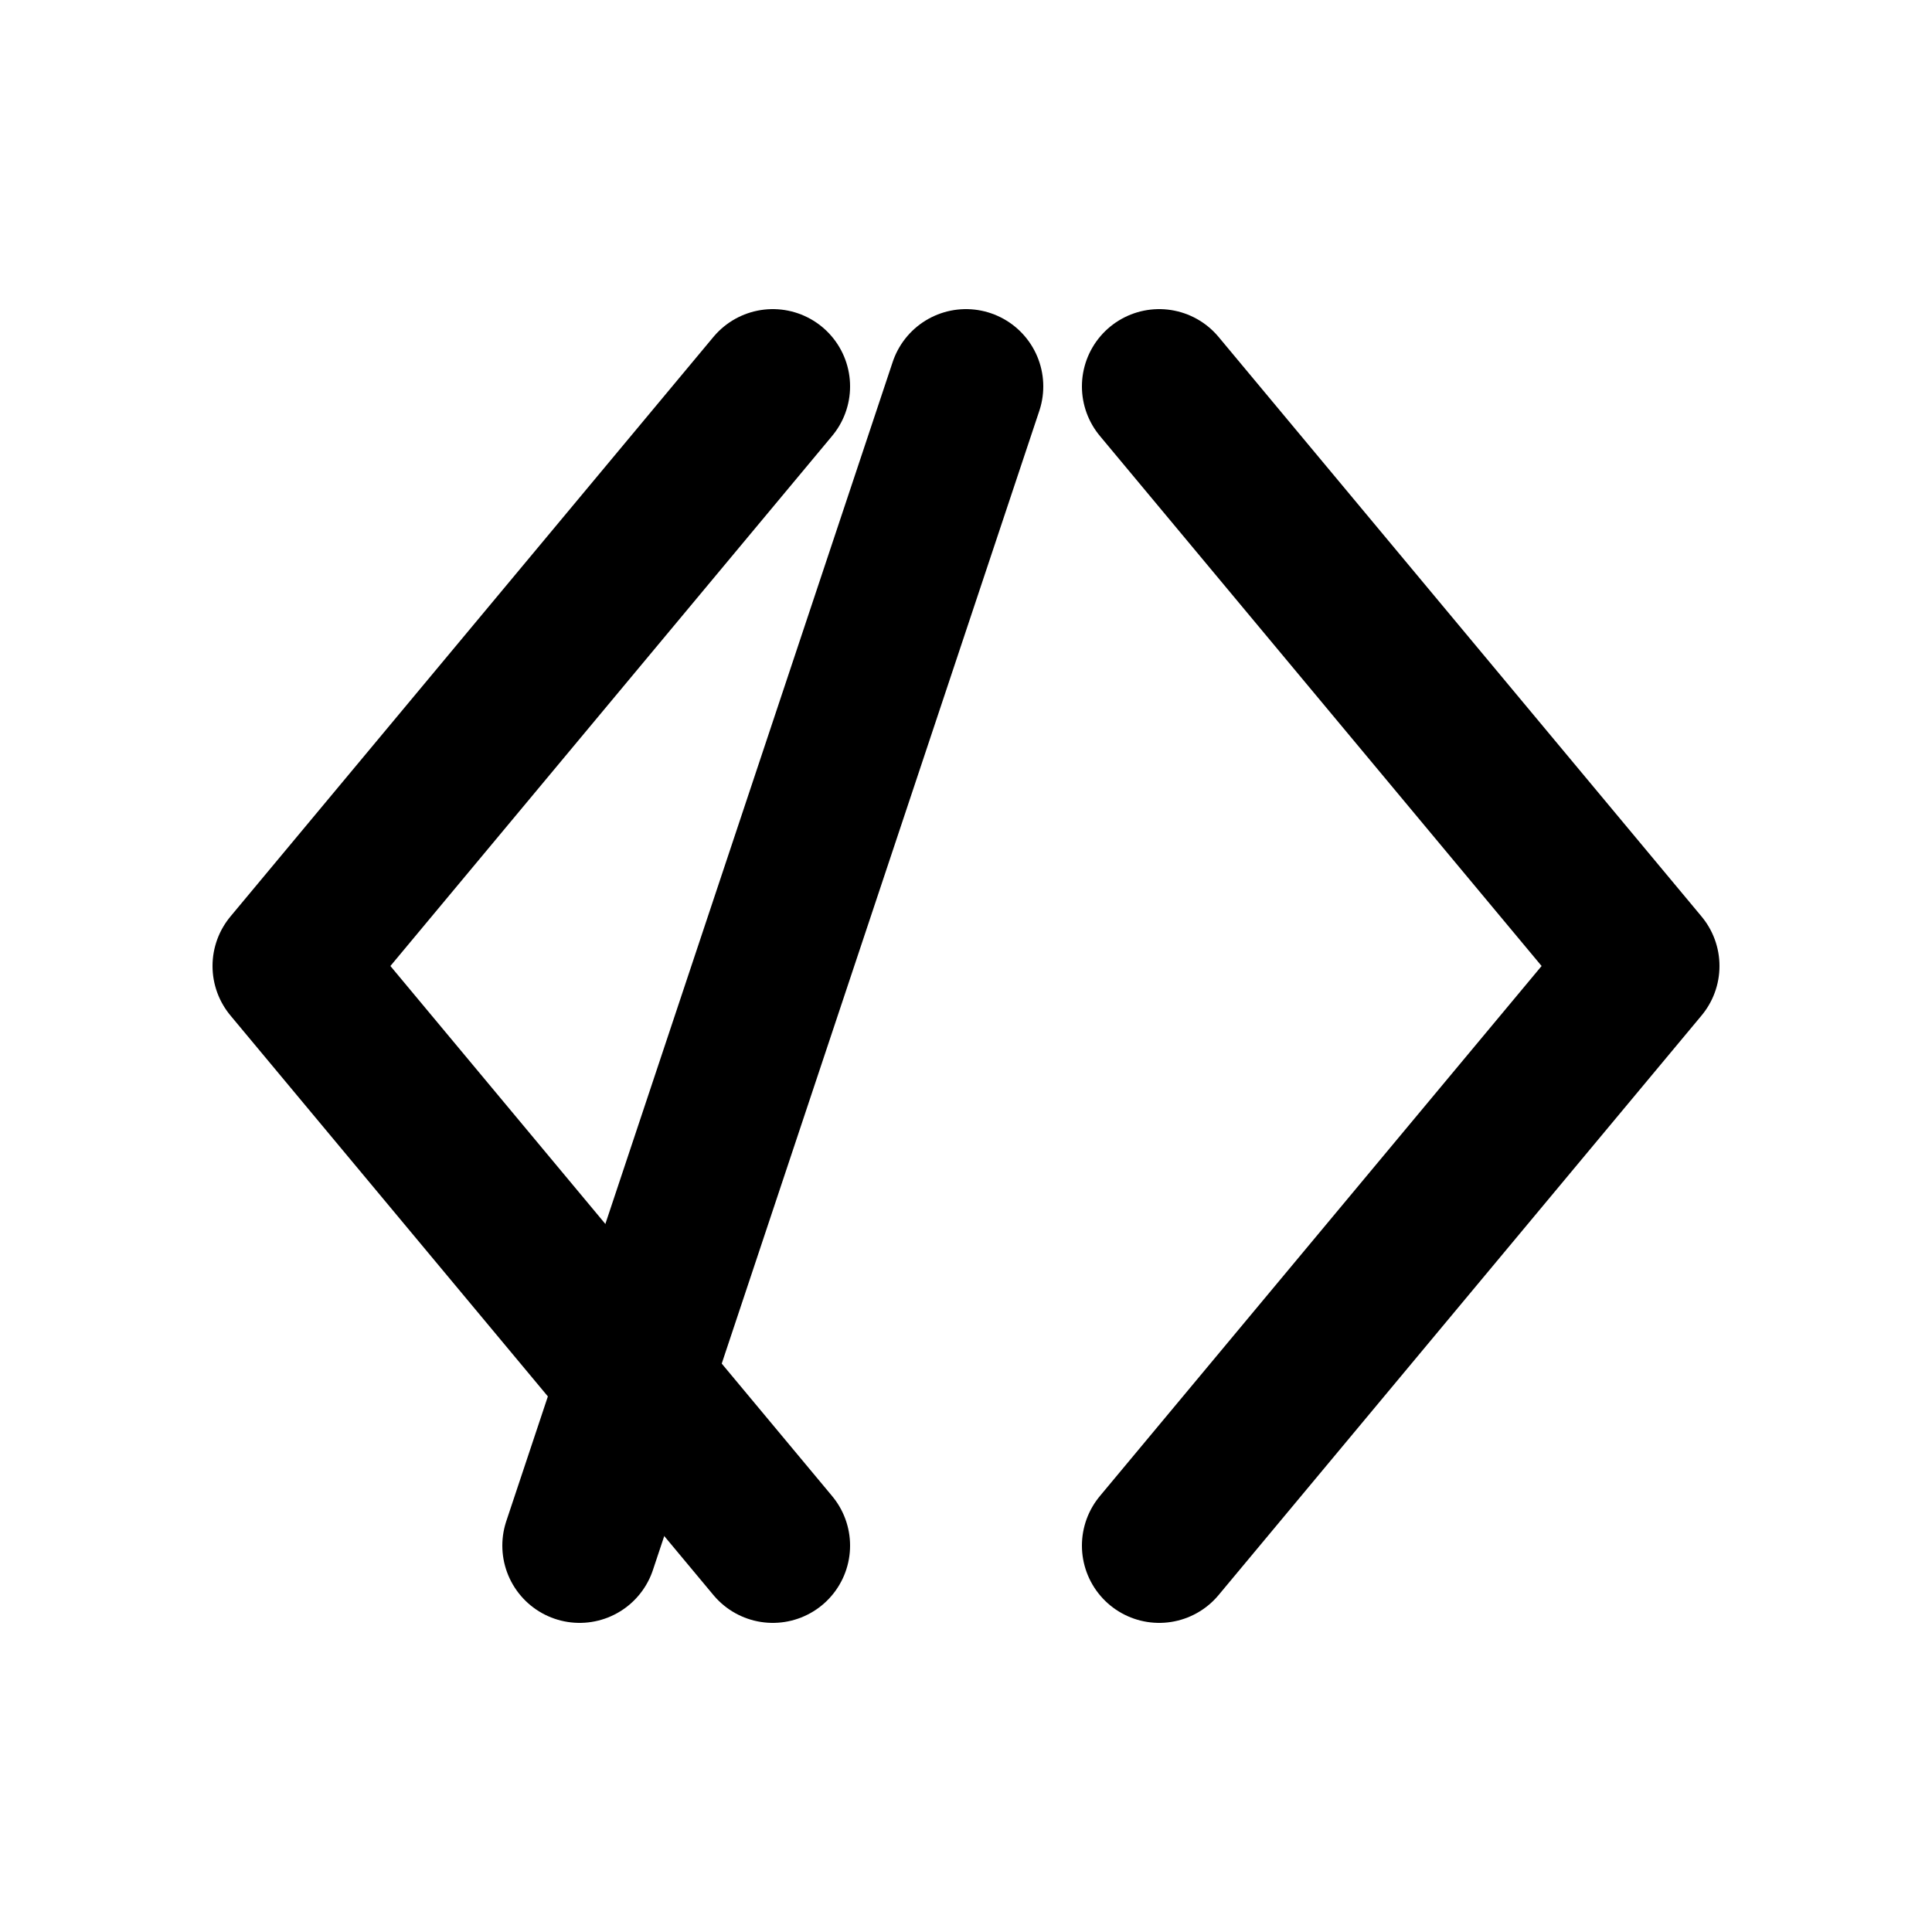 <svg
  width="100"
  height="100"
  viewBox="0 0 100 100"
  fill="none"
  xmlns="http://www.w3.org/2000/svg"
>
  <!-- Left angle bracket "<" -->
  <path d="M40 20 L15 50 L40 80" stroke="black" stroke-width="8" stroke-linecap="round" stroke-linejoin="round" />
  
  <!-- Forward slash "/" -->
  <path d="M50 20 L30 80" stroke="black" stroke-width="8" stroke-linecap="round" stroke-linejoin="round" />

  <!-- Right angle bracket ">" -->
  <path d="M60 20 L85 50 L60 80" stroke="black" stroke-width="8" stroke-linecap="round" stroke-linejoin="round" />
</svg>